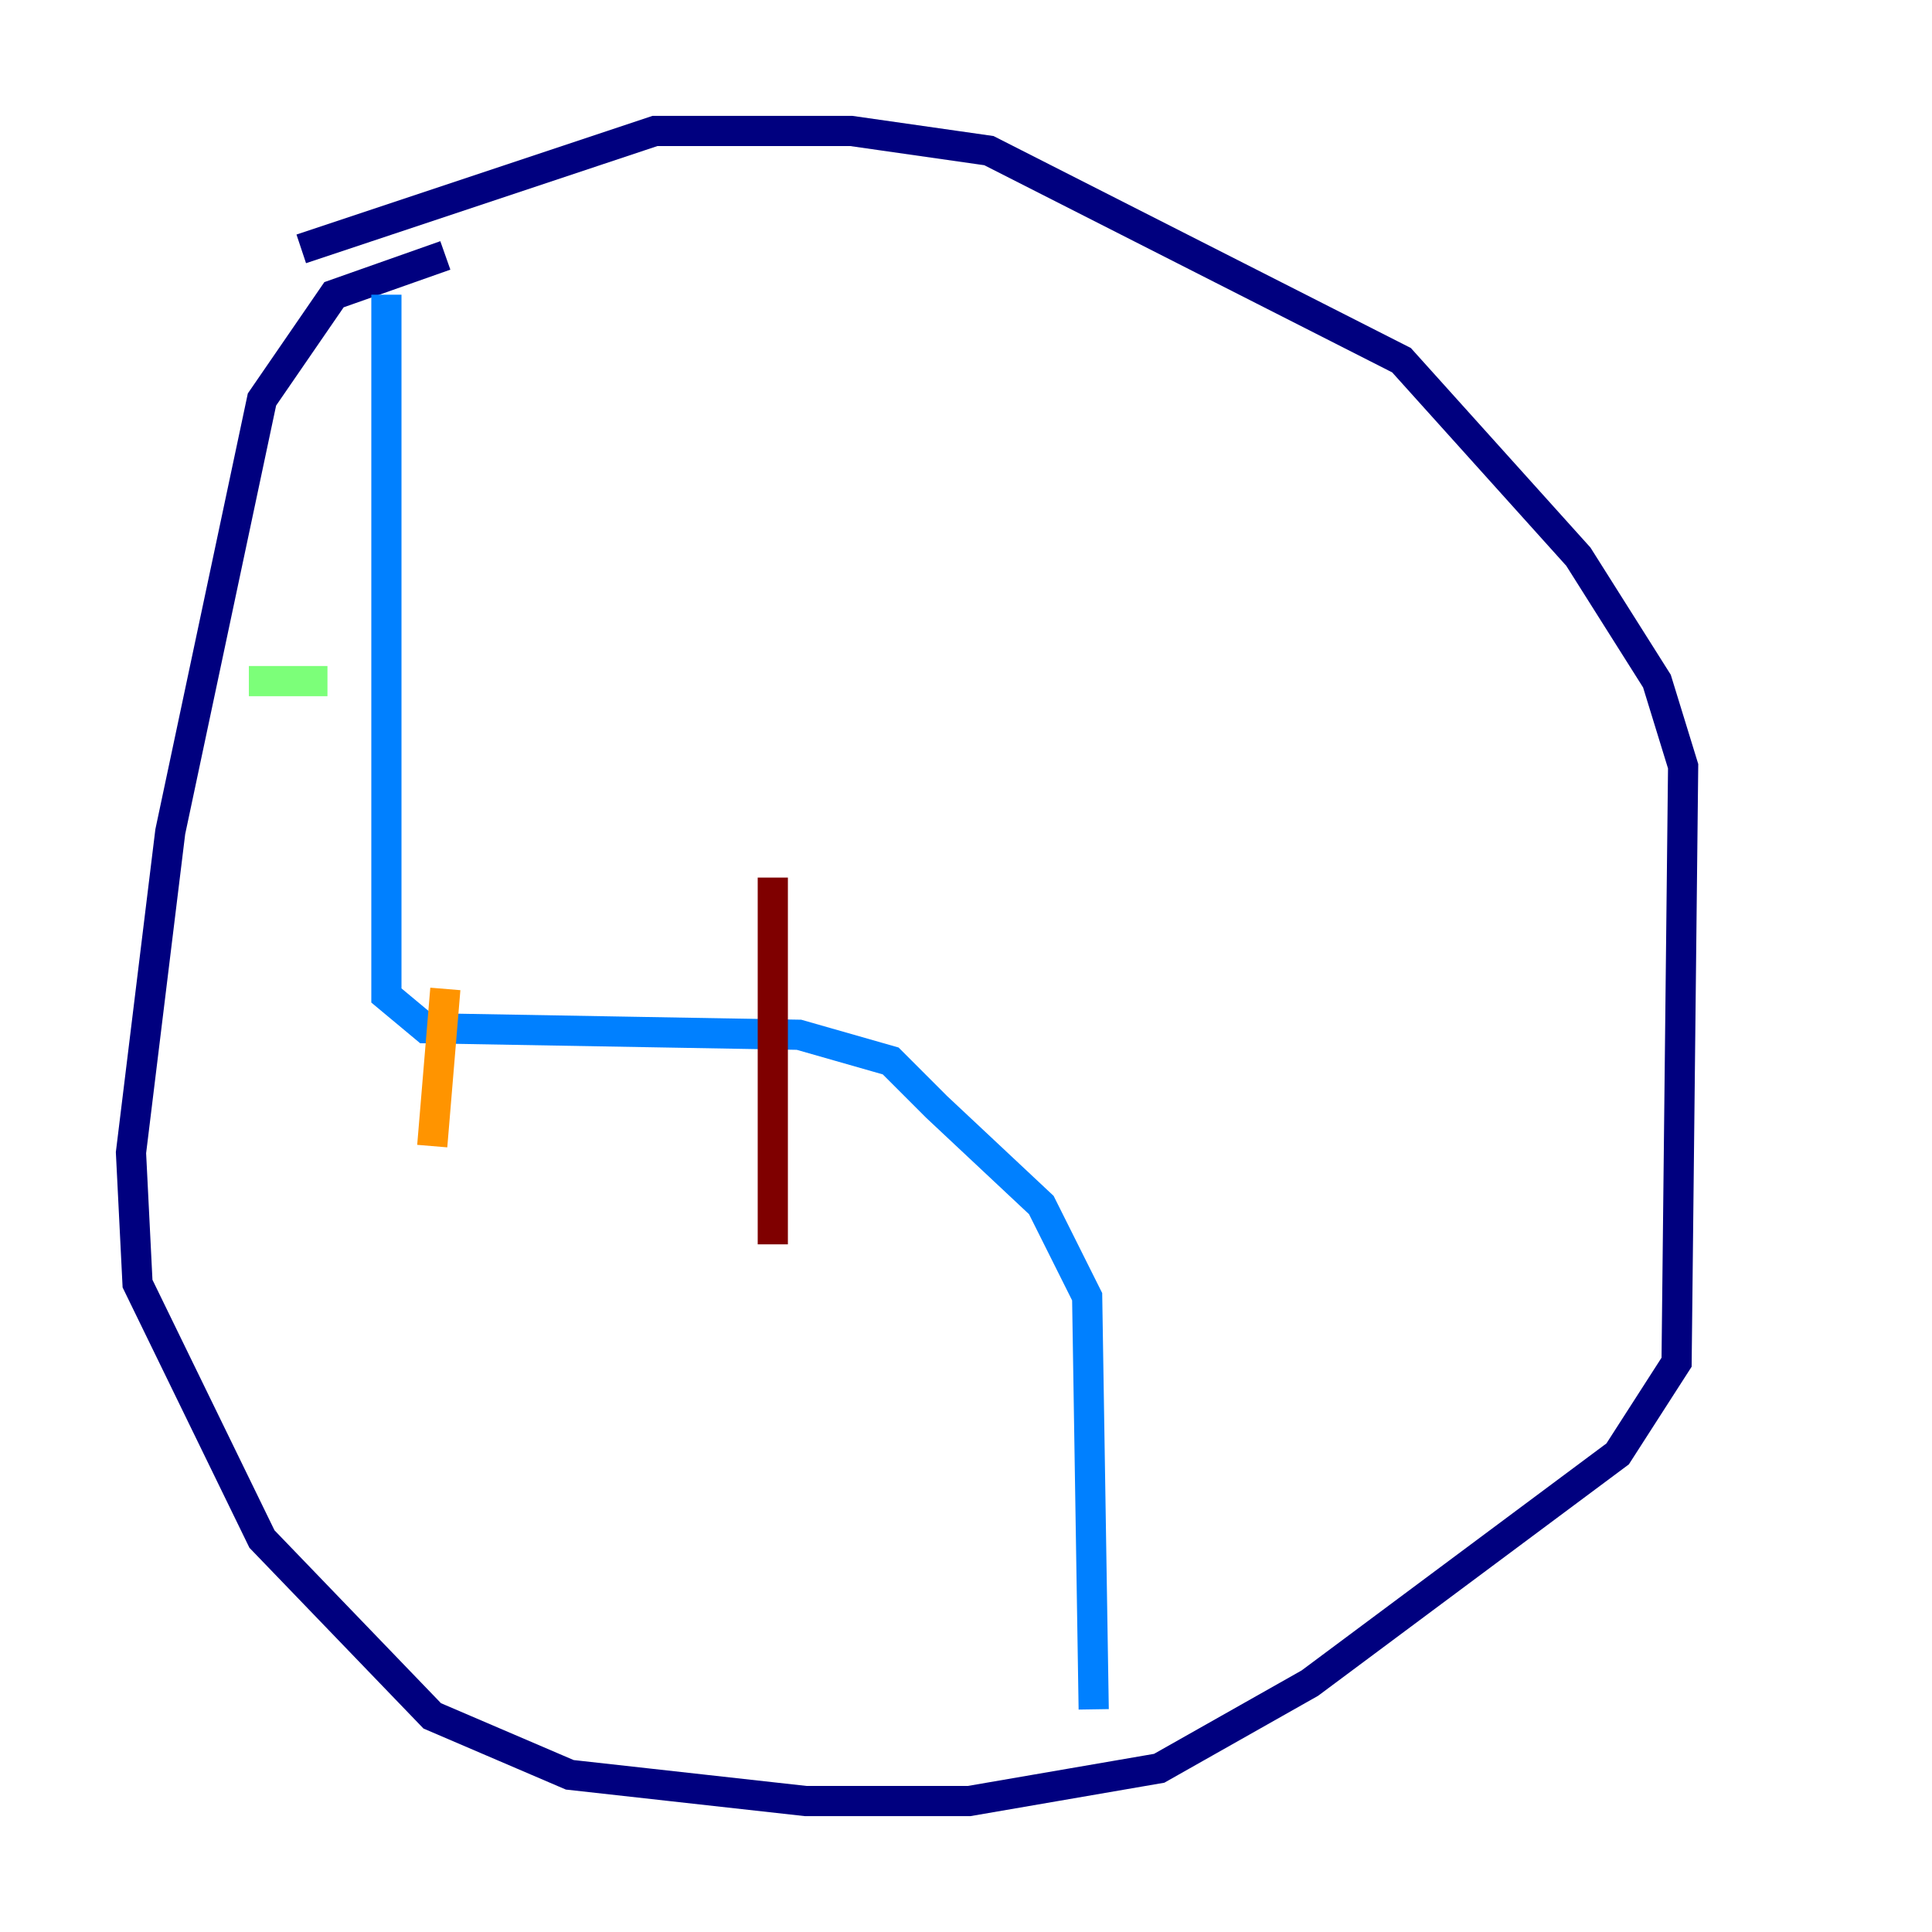 <?xml version="1.0" encoding="utf-8" ?>
<svg baseProfile="tiny" height="128" version="1.2" viewBox="0,0,128,128" width="128" xmlns="http://www.w3.org/2000/svg" xmlns:ev="http://www.w3.org/2001/xml-events" xmlns:xlink="http://www.w3.org/1999/xlink"><defs /><polyline fill="none" points="29.505,16.922 22.129,19.525 17.356,26.468 11.281,55.105 8.678,76.366 9.112,85.044 17.356,101.966 28.637,113.681 37.749,117.586 53.37,119.322 64.217,119.322 76.8,117.153 86.78,111.512 107.173,96.325 111.078,90.251 111.512,50.766 109.776,45.125 104.57,36.881 92.854,23.864 65.519,9.98 56.407,8.678 43.39,8.678 19.959,16.488" stroke="#00007f" stroke-width="2" /><polyline fill="none" points="25.6,19.525 25.6,65.953 28.203,68.122 52.936,68.556 59.01,70.291 62.047,73.329 68.99,79.837 72.027,85.912 72.461,113.248" stroke="#0080ff" stroke-width="2" /><polyline fill="none" points="16.488,45.125 21.695,45.125" stroke="#7cff79" stroke-width="2" /><polyline fill="none" points="28.637,75.932 29.505,65.519" stroke="#ff9400" stroke-width="2" /><polyline fill="none" points="51.2,82.441 51.2,58.142" stroke="#7f0000" stroke-width="2" /></svg>